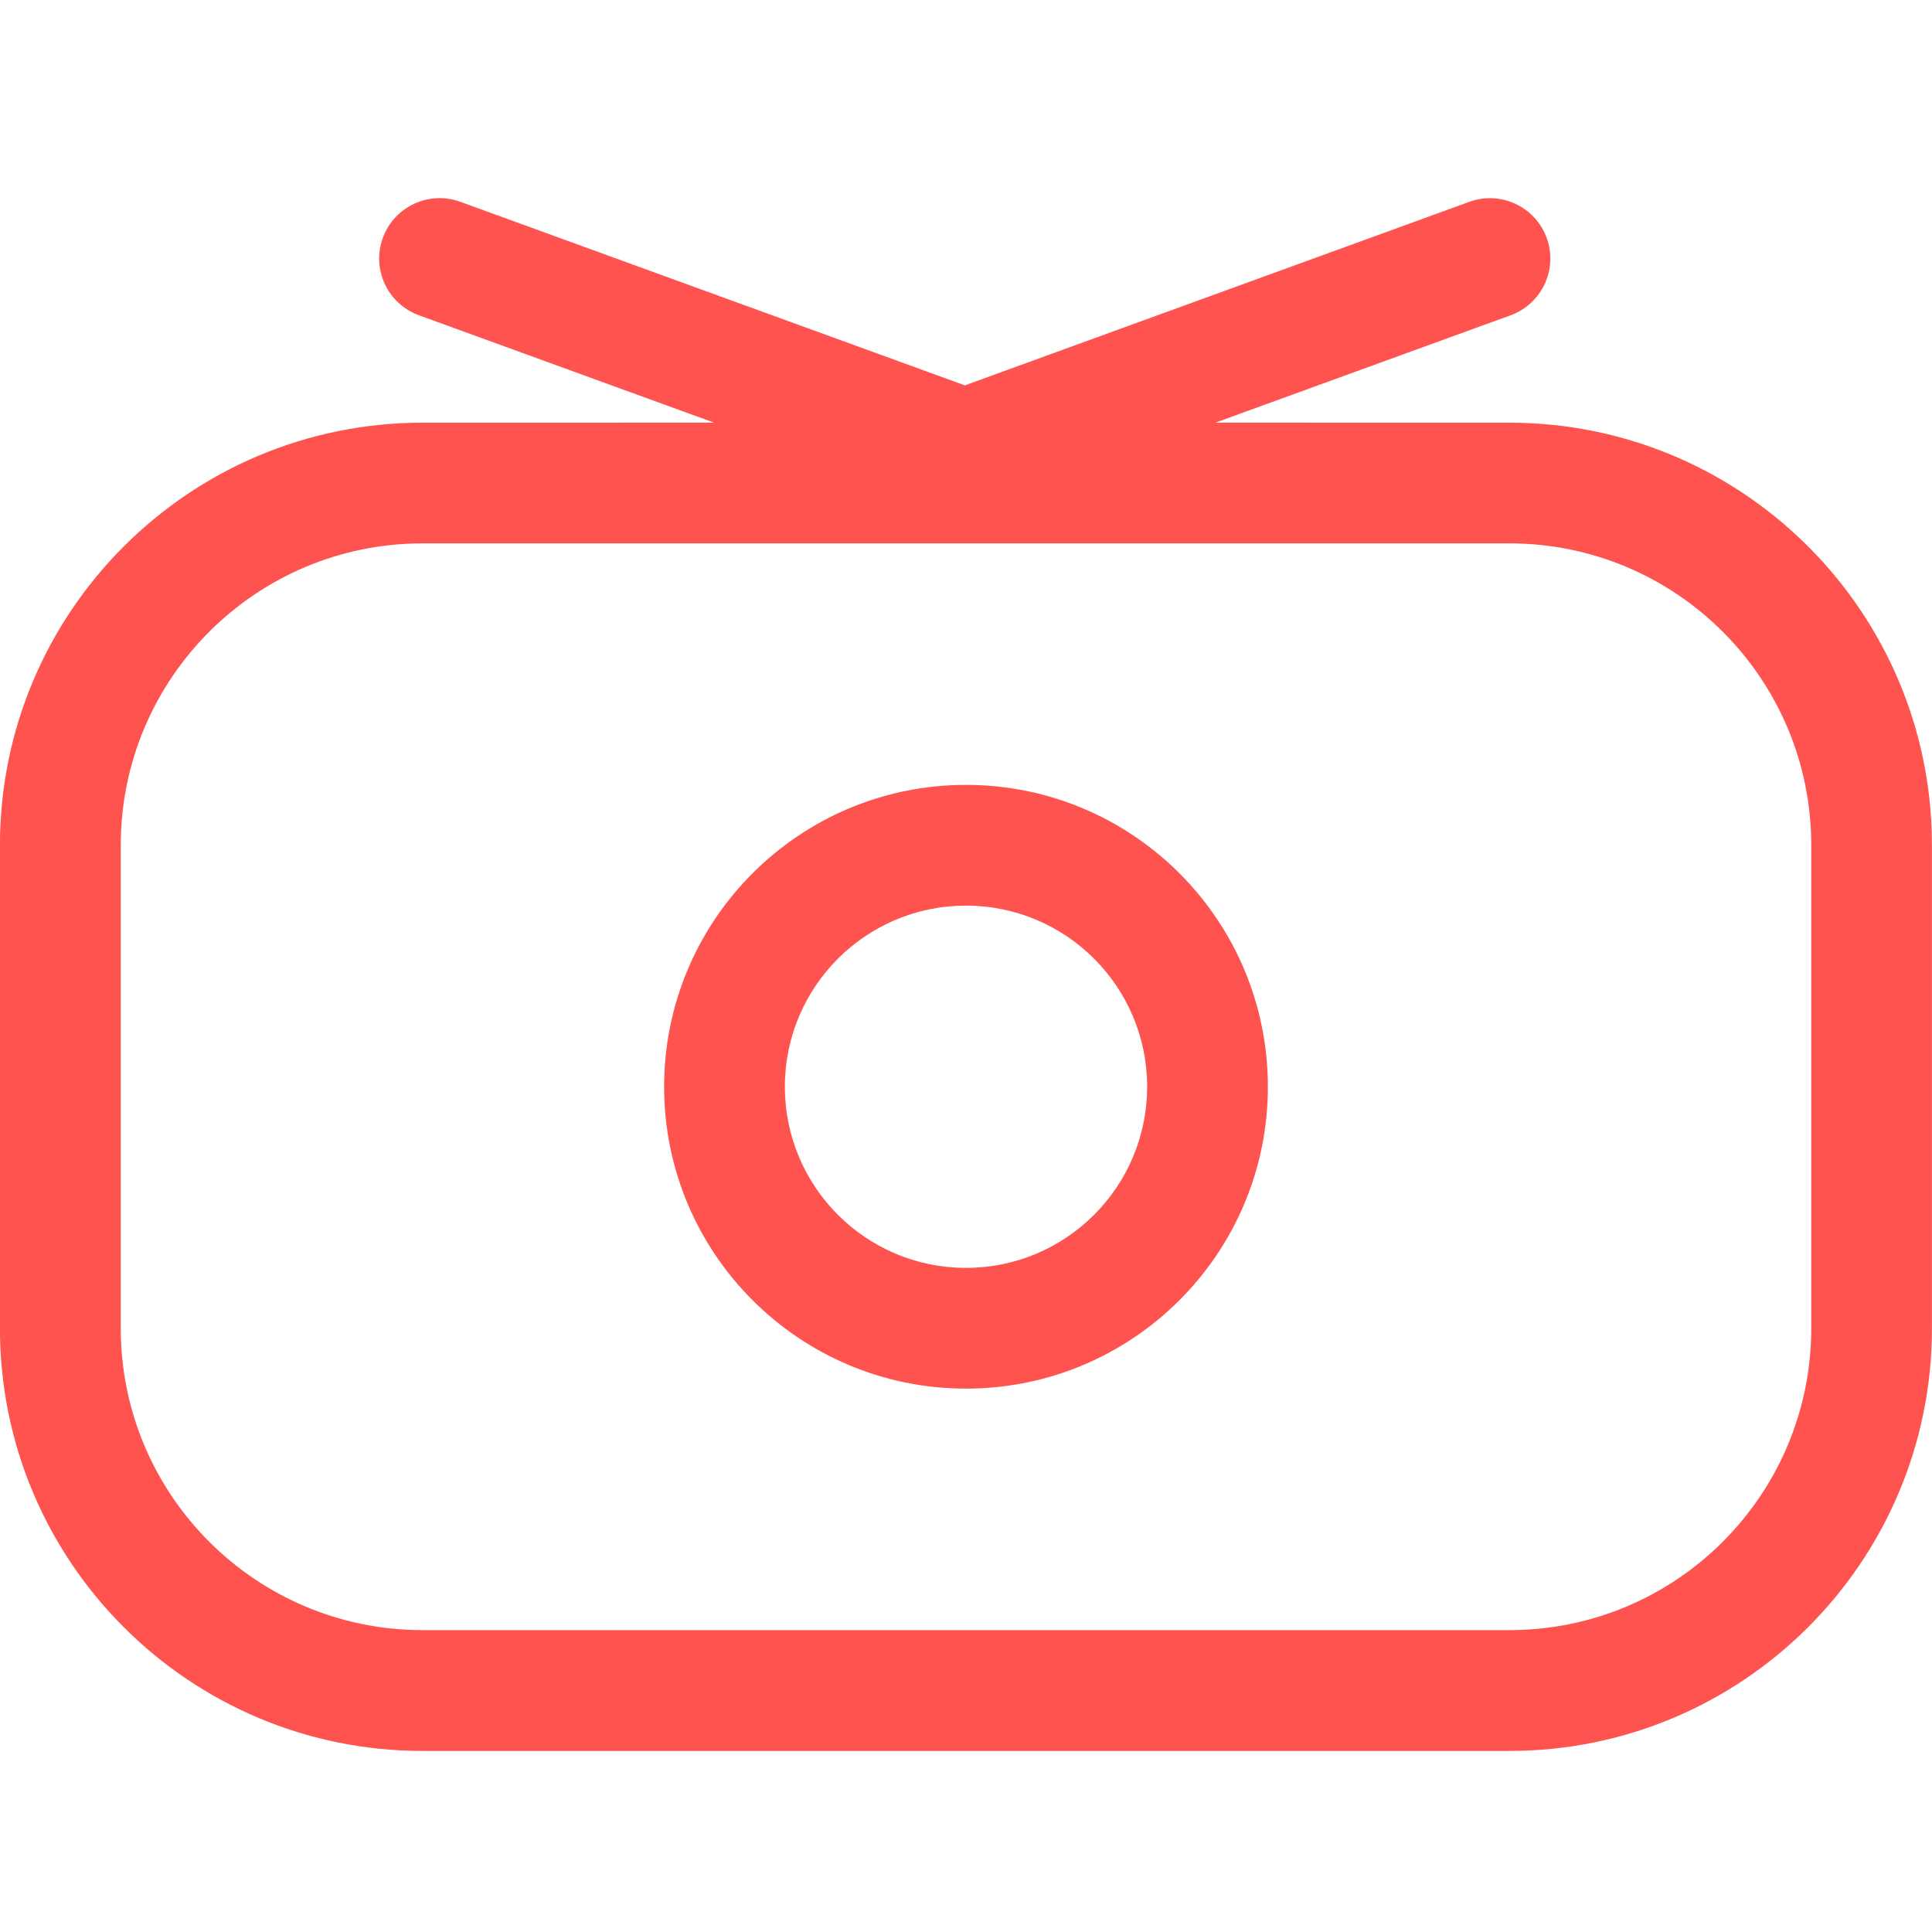 <!DOCTYPE svg PUBLIC "-//W3C//DTD SVG 1.1//EN" "http://www.w3.org/Graphics/SVG/1.1/DTD/svg11.dtd">
<!-- Uploaded to: SVG Repo, www.svgrepo.com, Transformed by: SVG Repo Mixer Tools -->
<svg width="800px" height="800px" viewBox="0 0 32 32" xmlns="http://www.w3.org/2000/svg" fill="" stroke="">
<g id="SVGRepo_bgCarrier" stroke-width="0"/>
<g id="SVGRepo_tracerCarrier" stroke-linecap="round" stroke-linejoin="round"/>
<g id="SVGRepo_iconCarrier"> <g fill="none" fill-rule="evenodd"> <path d="m0 0h32v32h-32z"/> <path d="m25.618 3.94c.189.519-.079 1.093-.598 1.282l-4.888 1.778 4.867.001c3.785 0 6.869 3.005 6.996 6.759l.004.241v8c0 3.866-3.134 7-7 7h-18c-3.866 0-7-3.134-7-7v-8c0-3.866 3.134-7 7-7l4.826-.001-4.886-1.778c-.519-.189-.787-.763-.598-1.282.189-.519.763-.786 1.282-.598l8.358 3.041 8.355-3.04c.519-.189 1.093.079 1.282.598zm-.618 5.06h-18c-2.761 0-5 2.239-5 5v8c0 2.761 2.239 5 5 5h18c2.761 0 5-2.239 5-5v-8c0-2.761-2.239-5-5-5zm-9 4c2.761 0 5 2.239 5 5s-2.239 5-5 5-5-2.239-5-5 2.239-5 5-5zm0 2c-1.657 0-3 1.343-3 3s1.343 3 3 3 3-1.343 3-3-1.343-3-3-3z" fill="#ff5350" fill-rule="nonzero"/> </g> </g>
</svg>